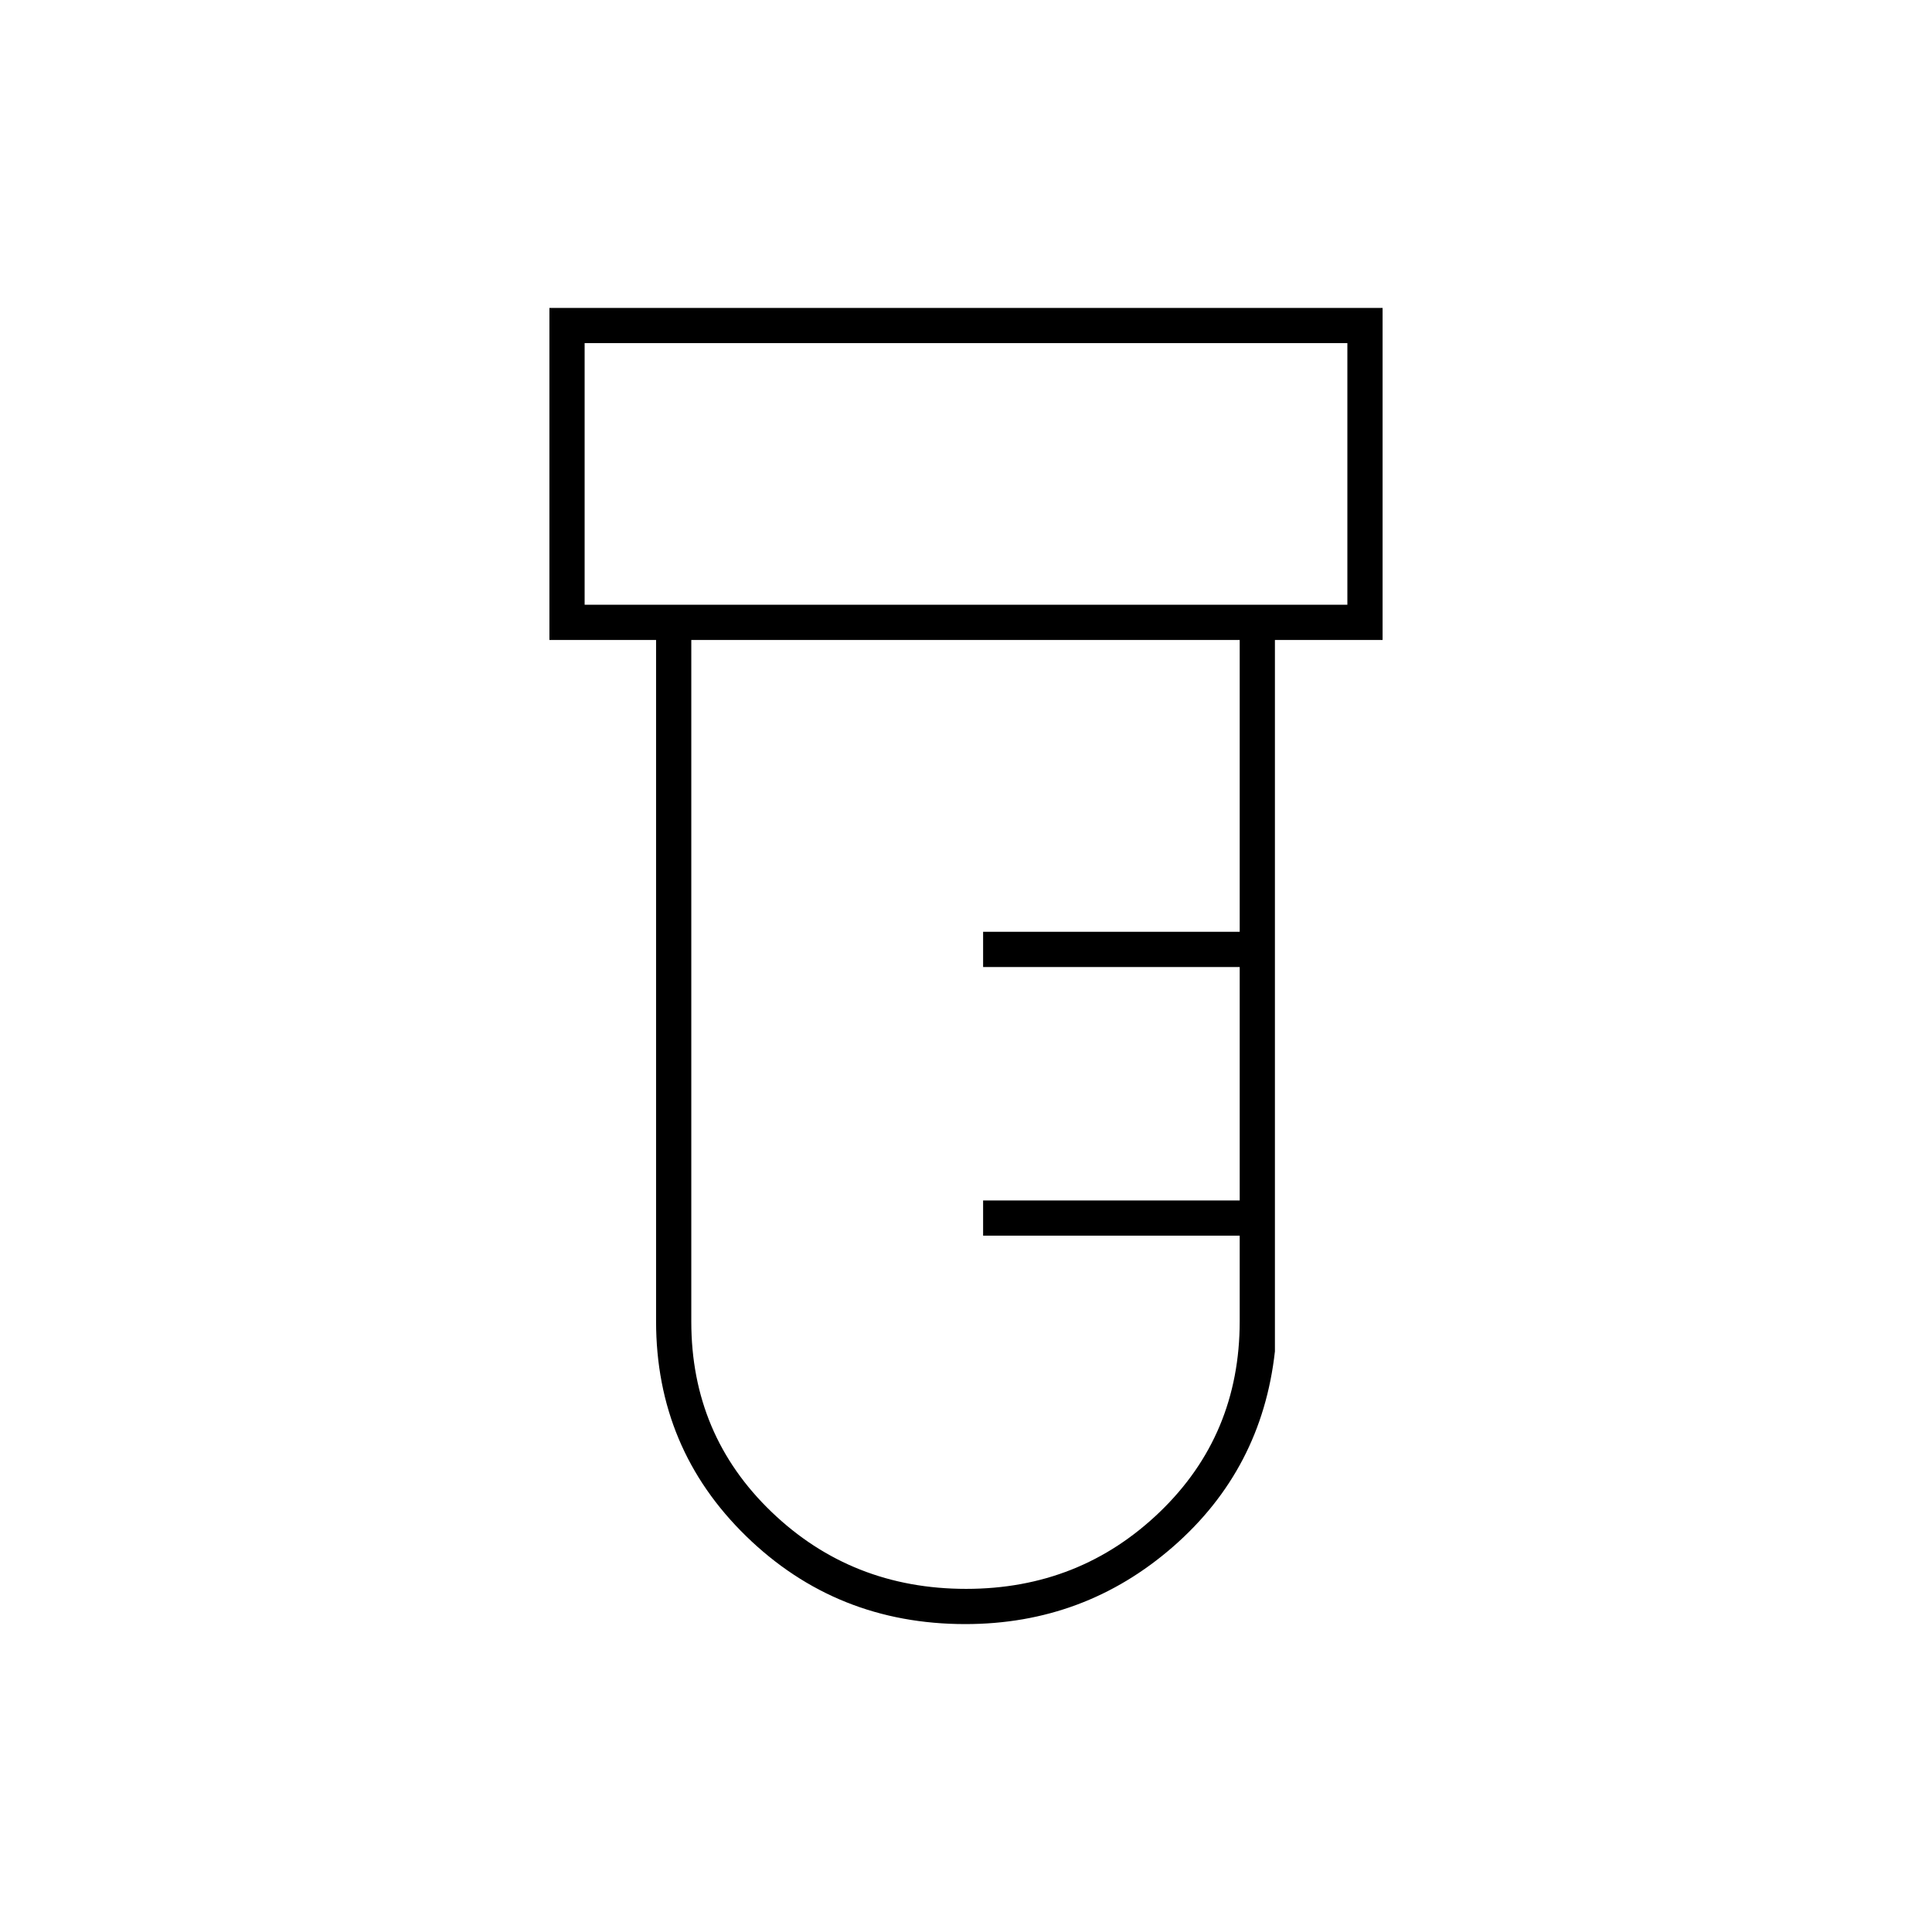 <svg xmlns="http://www.w3.org/2000/svg" height="20" viewBox="0 -960 960 960" width="20"><path d="M479.66-153q-64.05 0-108.86-43.64Q326-240.27 326-303.5V-642h-53v-165h414v165h-53.5v353.5q-6.5 58.57-50.59 97.03Q538.82-153 479.66-153ZM290.5-659.5h379v-130h-379v130Zm189.59 489q56.49 0 96.2-38.21T616-303.5V-346H488.5v-17.5H616v-116H488.5V-497H616v-145H343.5v338.74q0 56.22 39.84 94.49 39.84 38.27 96.75 38.27Zm-189.59-489v-130 130Z"/></svg>